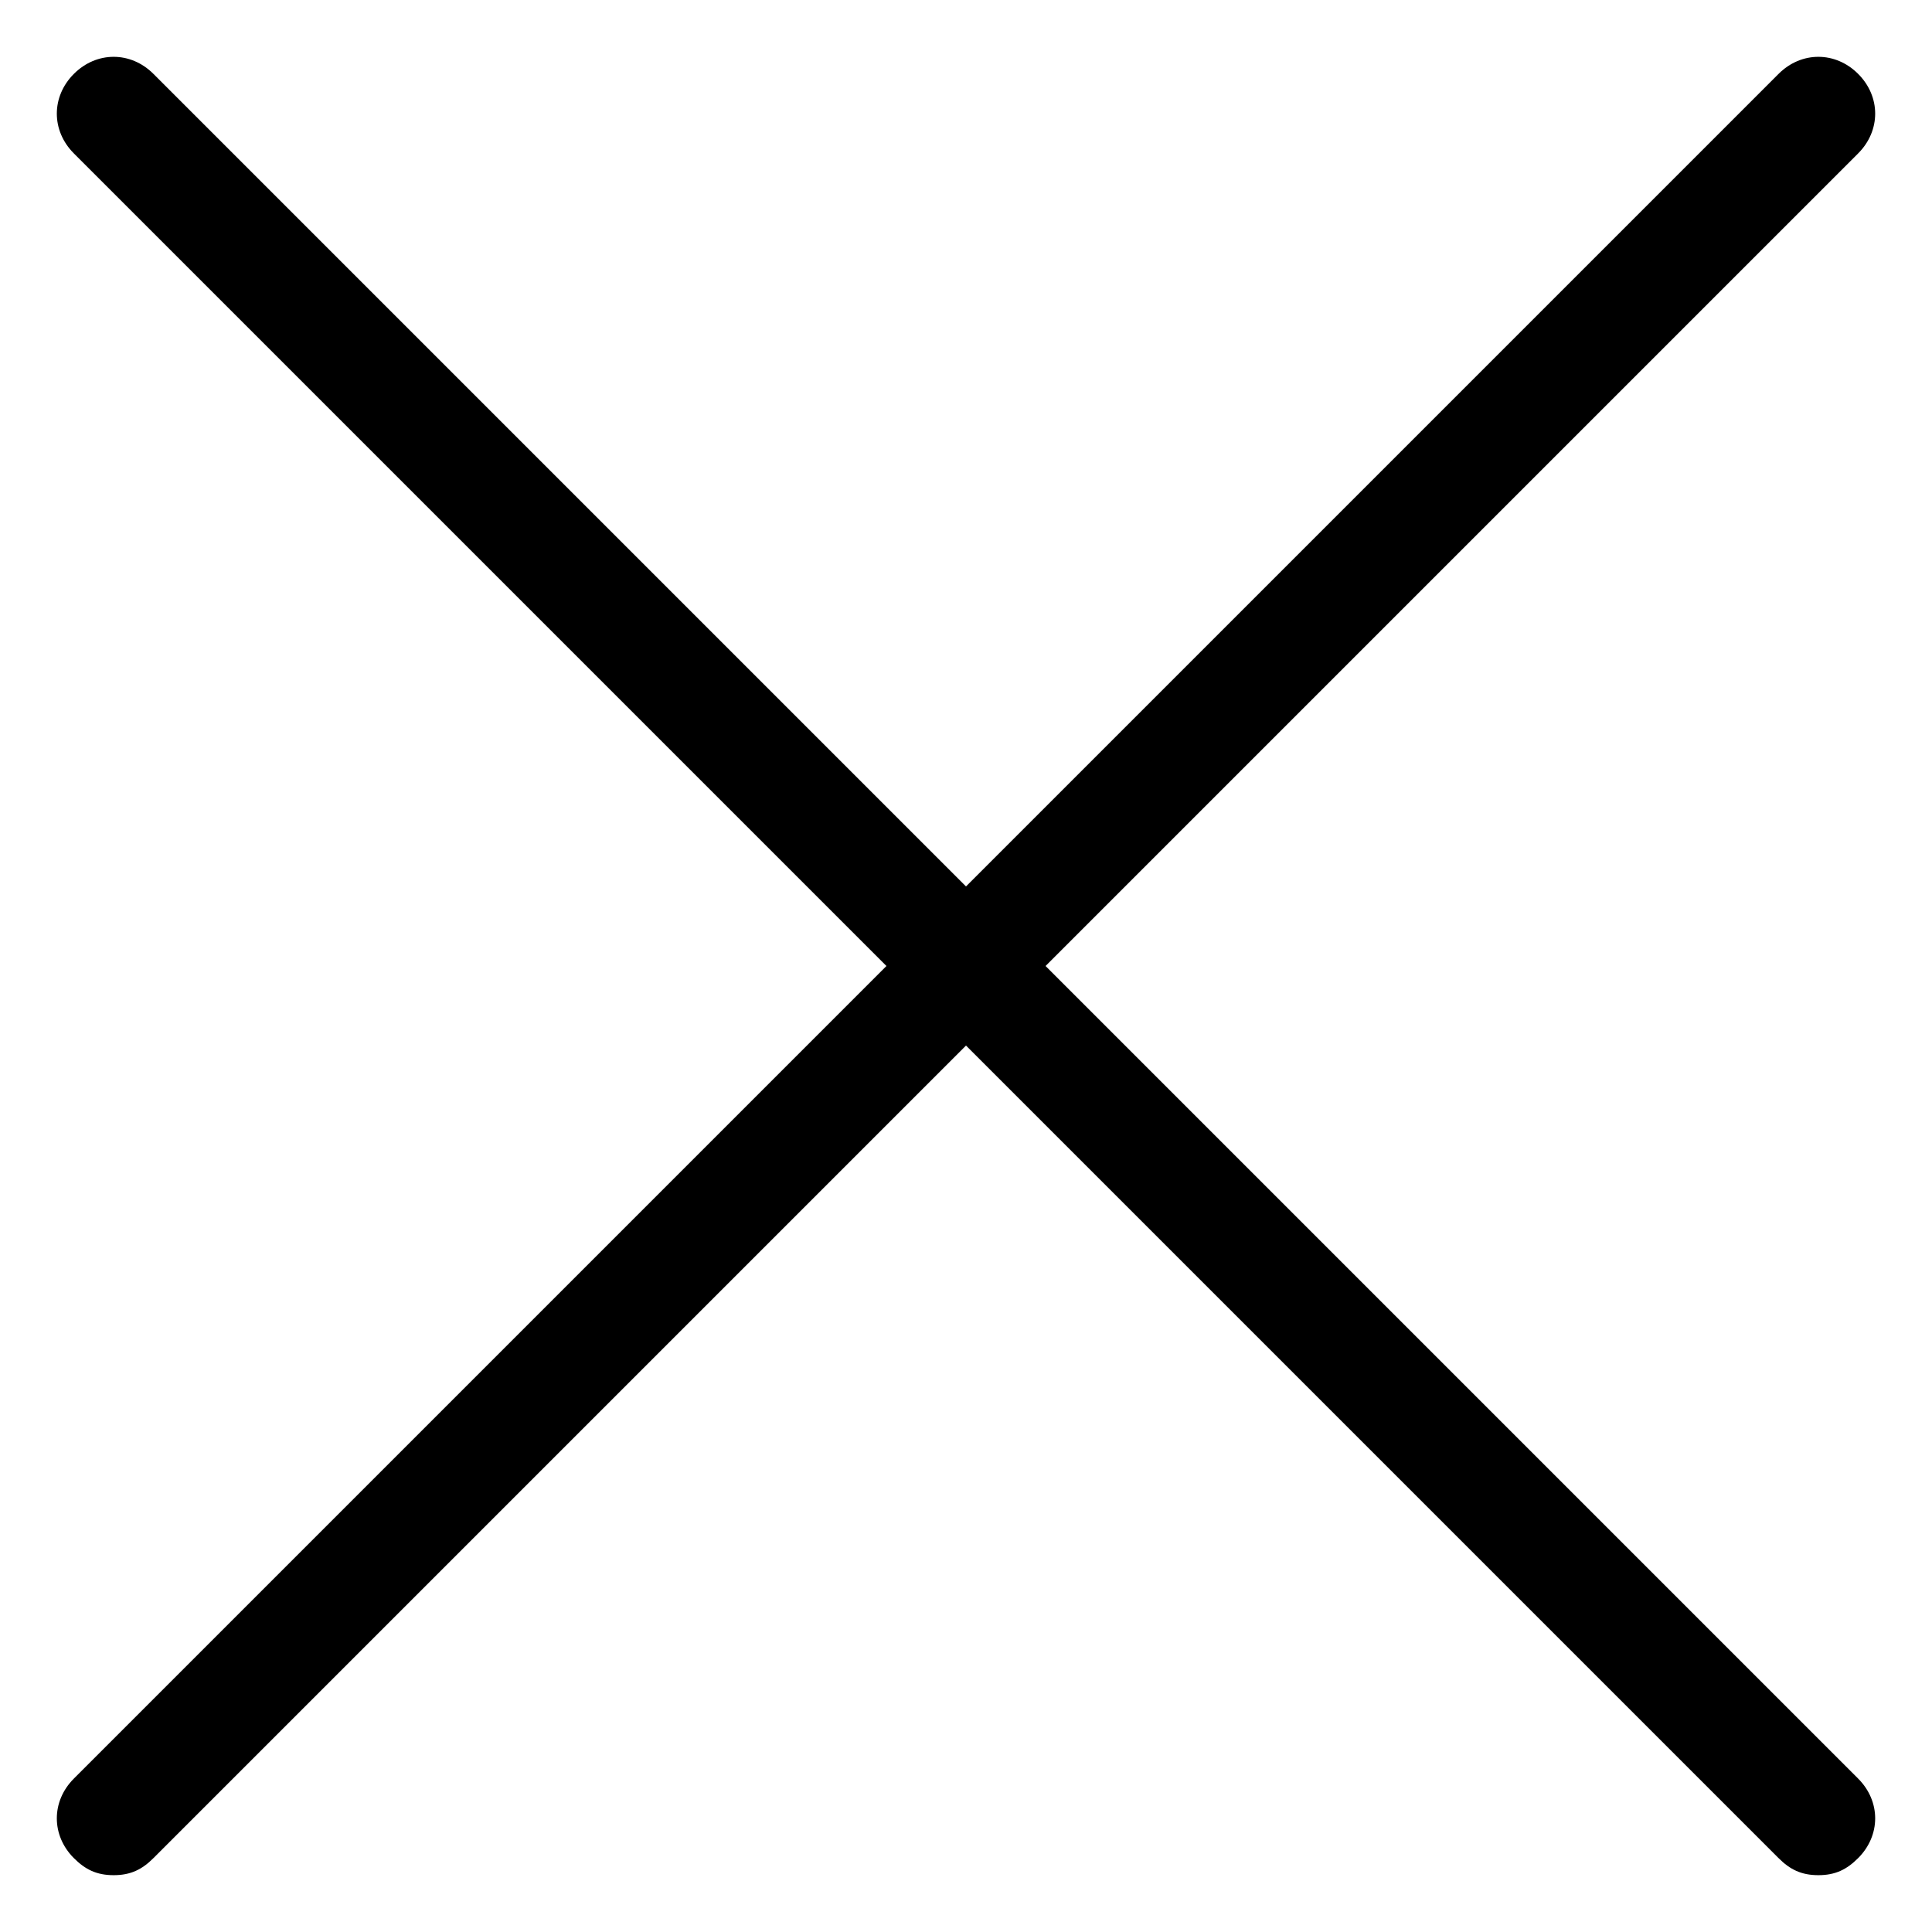 <?xml version="1.0" encoding="utf-8"?>
<!-- Generator: Adobe Illustrator 22.1.0, SVG Export Plug-In . SVG Version: 6.00 Build 0)  -->
<svg version="1.1" id="Essentials__x2F__Interface" xmlns="http://www.w3.org/2000/svg" xmlns:xlink="http://www.w3.org/1999/xlink"
	 x="0px" y="0px" viewBox="0 0 34 34" style="enable-background:new 0 0 34 34;" xml:space="preserve">
<g>
	<g>
		<path d="M2,33c-0.3,0-0.5-0.1-0.7-0.3c-0.4-0.4-0.4-1,0-1.4l30-30c0.4-0.4,1-0.4,1.4,0s0.4,1,0,1.4l-30,30C2.5,32.9,2.3,33,2,33z"
			/>
	</g>
	<g>
		<path d="M32,33c-0.3,0-0.5-0.1-0.7-0.3l-30-30c-0.4-0.4-0.4-1,0-1.4s1-0.4,1.4,0l30,30c0.4,0.4,0.4,1,0,1.4
			C32.5,32.9,32.3,33,32,33z"/>
	</g>
</g>
</svg>
